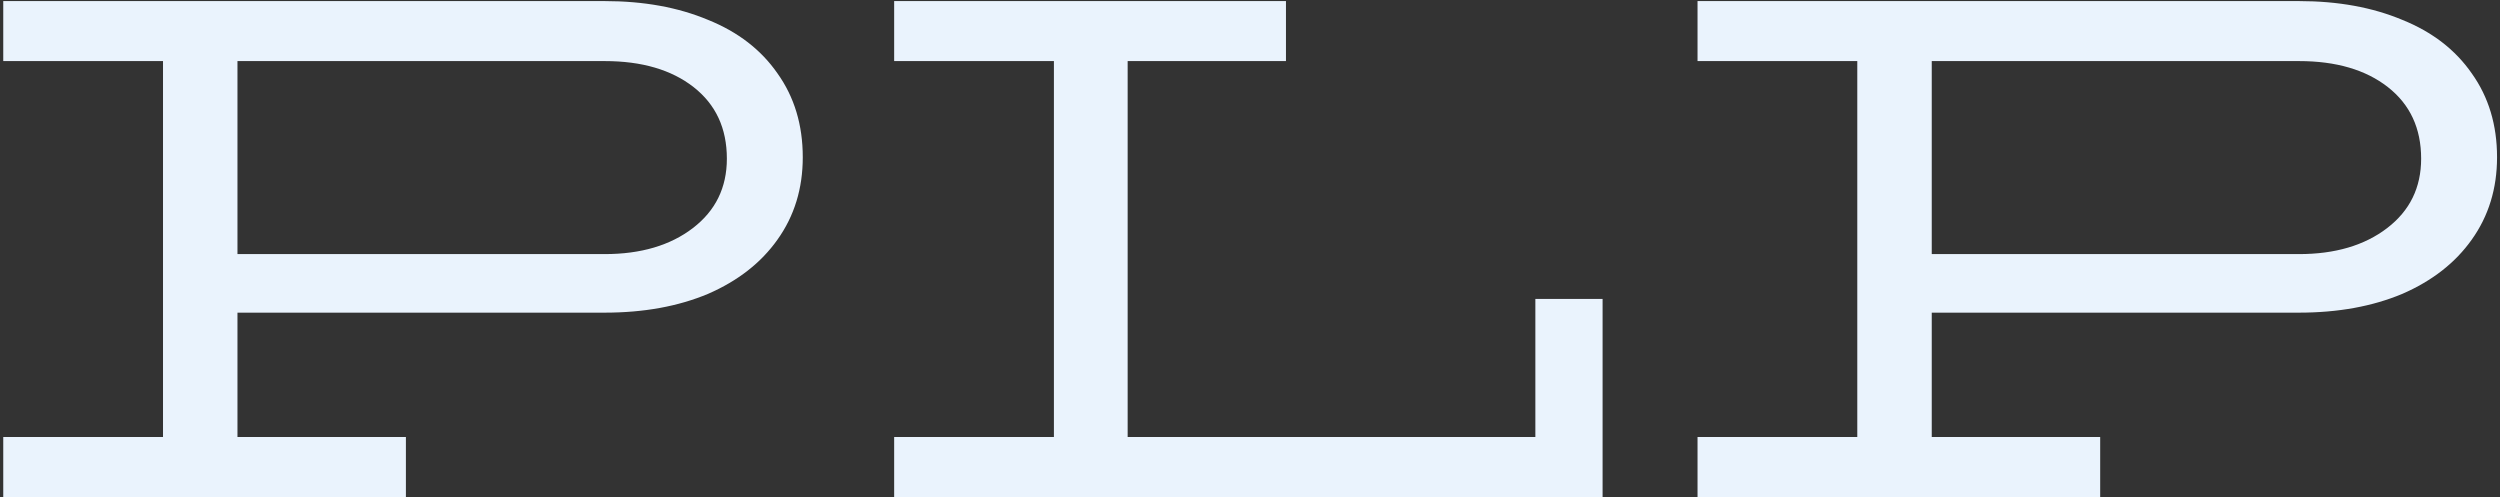 <svg width="166" height="33" viewBox="0 0 166 33" fill="none" xmlns="http://www.w3.org/2000/svg">
<rect x="0" y="0" width="166" height="33" fill="#333333" stroke="none"/>
<path d="M40.152 0.072C42.744 0.072 45.032 0.488 47.016 1.32C49 2.12 50.536 3.304 51.624 4.872C52.744 6.44 53.304 8.296 53.304 10.44C53.304 12.52 52.744 14.344 51.624 15.912C50.536 17.448 49 18.648 47.016 19.512C45.032 20.344 42.744 20.76 40.152 20.76H15.768V29.016H26.952V33H0.216V29.016H10.824V4.056H0.216V0.072H40.152ZM40.152 16.872C42.552 16.872 44.504 16.296 46.008 15.144C47.512 13.992 48.264 12.456 48.264 10.536C48.264 8.52 47.528 6.936 46.056 5.784C44.584 4.632 42.616 4.056 40.152 4.056H15.768V16.872H40.152ZM106.412 19.848V33H59.372V29.016H69.98V4.056H59.372V0.072H85.388V4.056H74.876V29.016H101.948V19.848H106.412ZM152.652 0.072C155.244 0.072 157.532 0.488 159.516 1.32C161.5 2.12 163.036 3.304 164.124 4.872C165.244 6.44 165.804 8.296 165.804 10.44C165.804 12.52 165.244 14.344 164.124 15.912C163.036 17.448 161.5 18.648 159.516 19.512C157.532 20.344 155.244 20.76 152.652 20.76H128.268V29.016H139.452V33H112.716V29.016H123.324V4.056H112.716V0.072H152.652ZM152.652 16.872C155.052 16.872 157.004 16.296 158.508 15.144C160.012 13.992 160.764 12.456 160.764 10.536C160.764 8.52 160.028 6.936 158.556 5.784C157.084 4.632 155.116 4.056 152.652 4.056H128.268V16.872H152.652Z" fill="#EAF3FD"/>
</svg>
